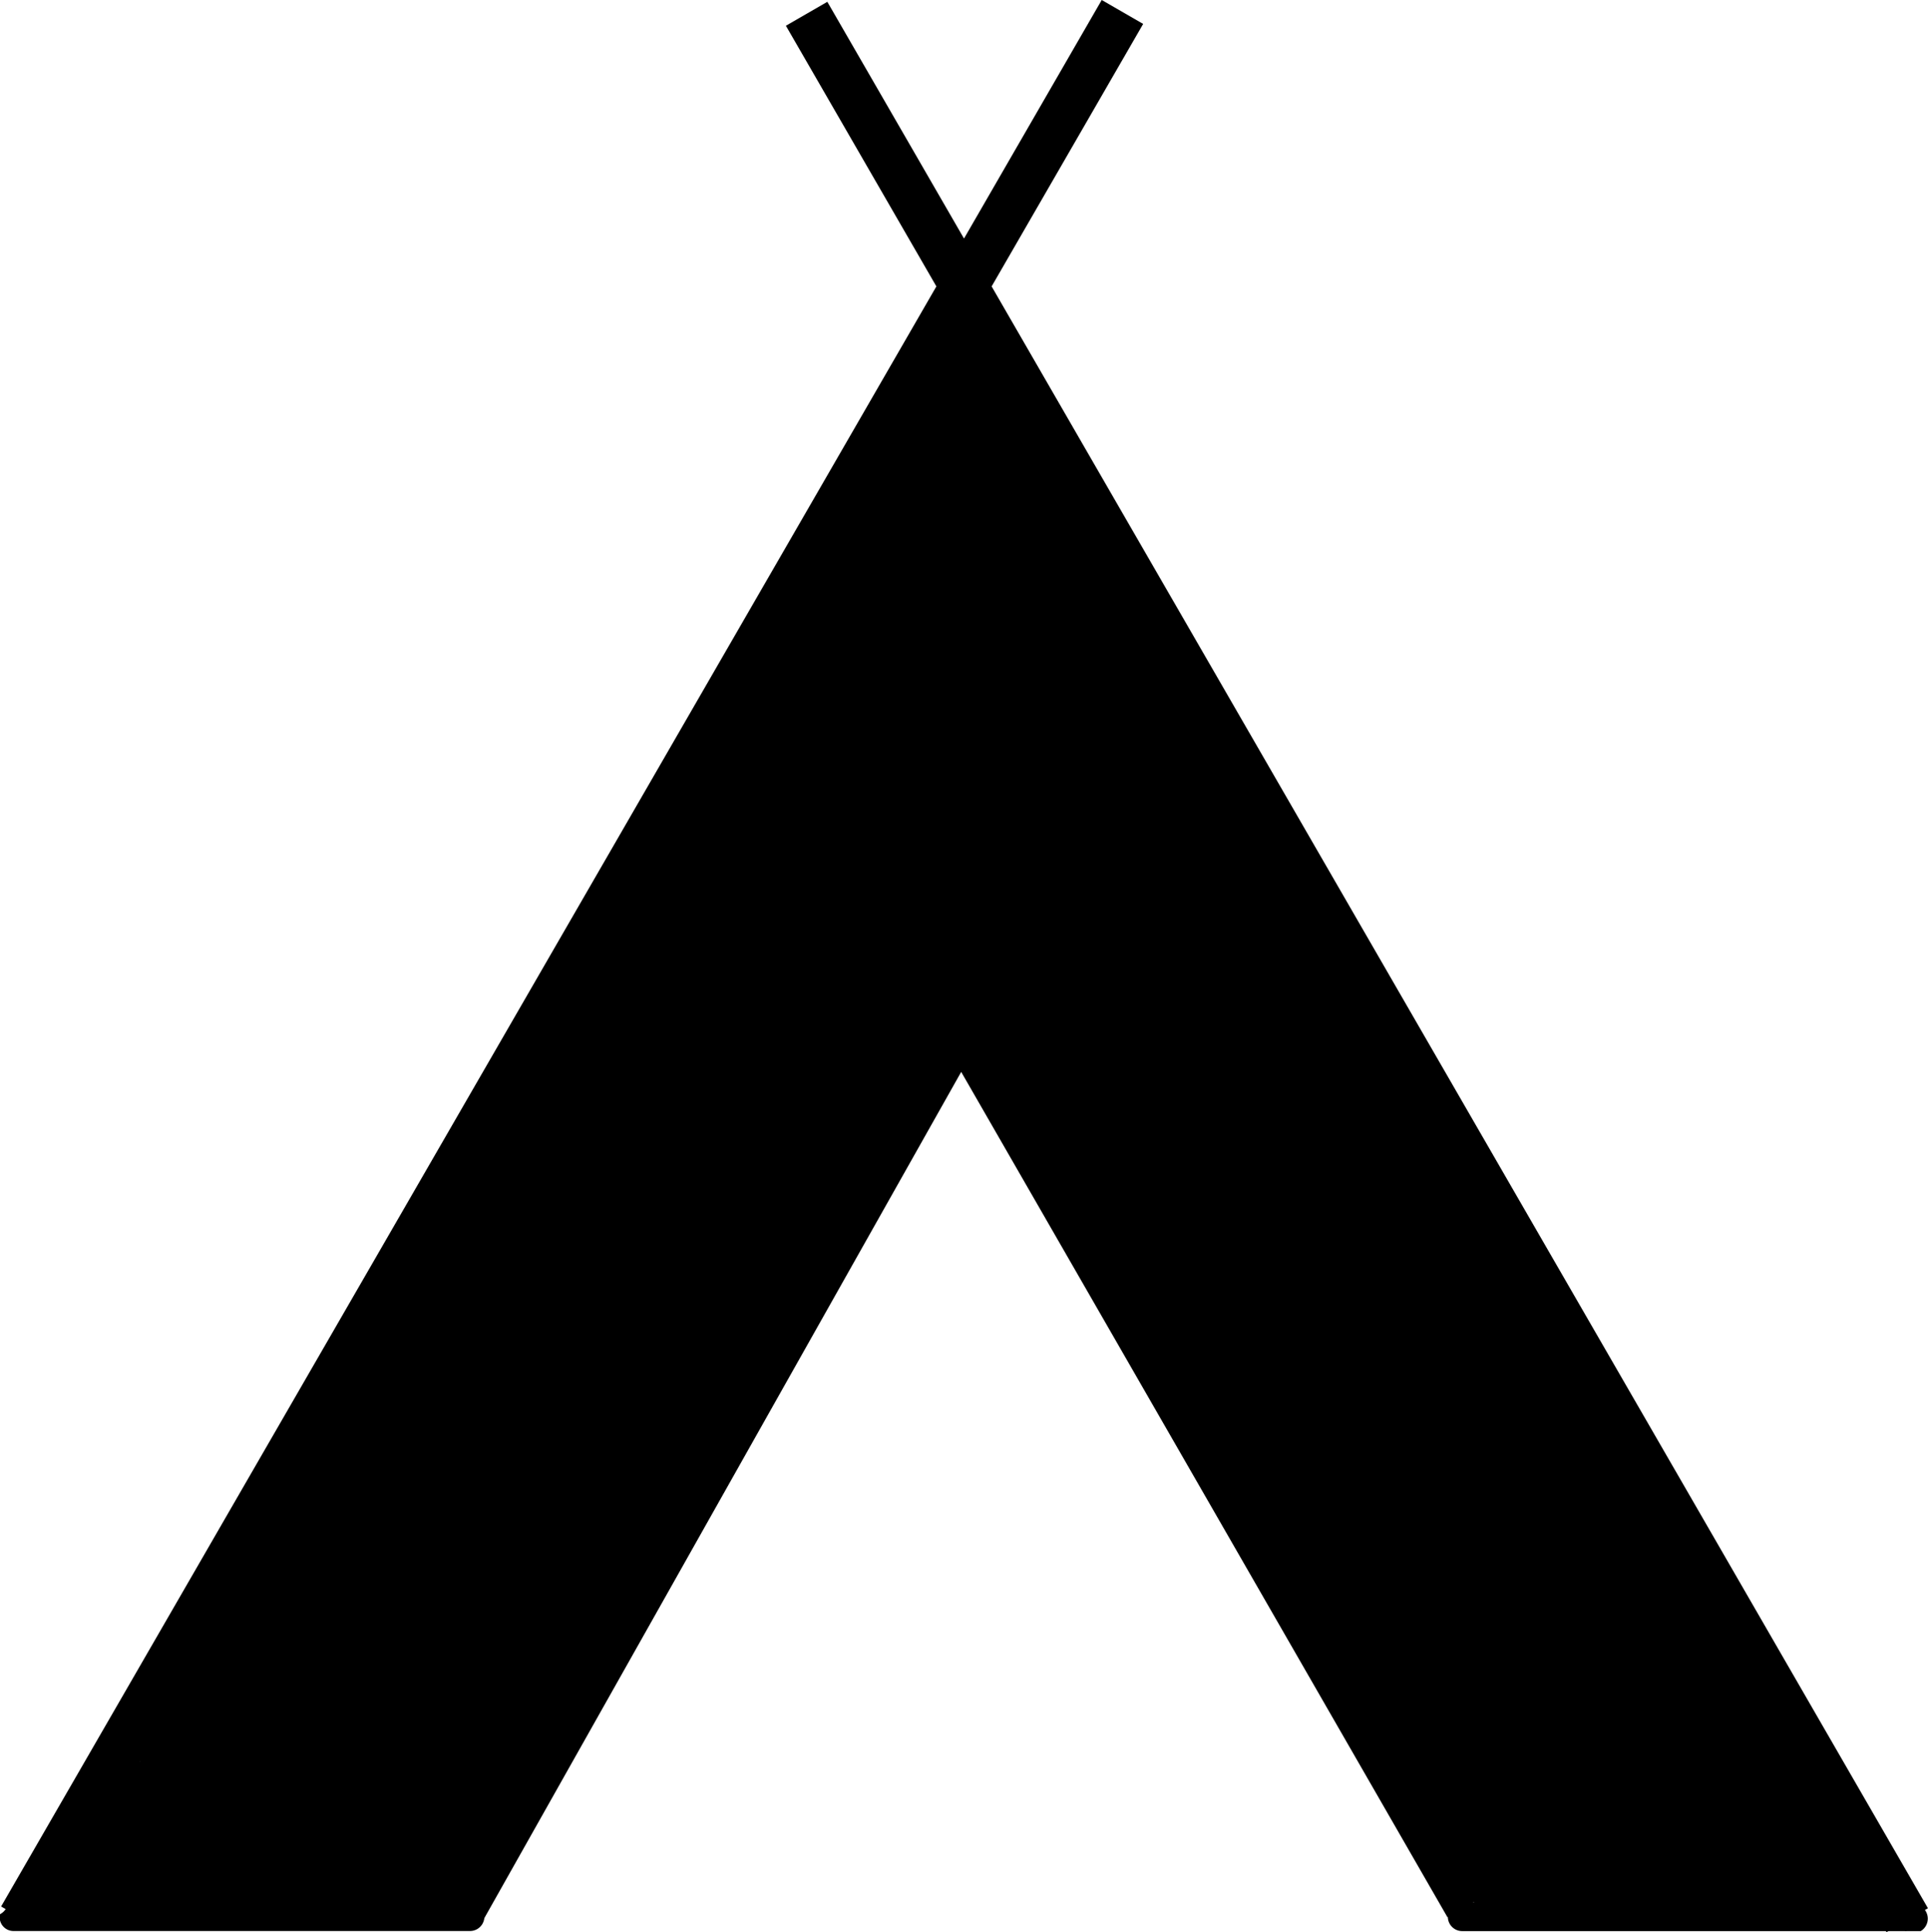 <svg xmlns="http://www.w3.org/2000/svg" viewBox="0 0 201.45 201.87"><defs><style>.cls-1{fill:none;stroke:#000;stroke-miterlimit:10;stroke-width:5px;}</style></defs><g id="Layer_2" data-name="Layer 2"><g id="Layer_1-2" data-name="Layer 1"><line class="cls-1" x1="2.28" y1="200.44" x2="117.28" y2="1.25"/><line class="cls-1" x1="84.28" y1="1.44" x2="199.28" y2="200.62"/><polyline class="cls-1" points="48.28 199.44 100.41 106.94 153.41 199.07"/><path d="M200,198.94l-.26,0a1.45,1.45,0,0,0-.74-.19h-3a2.24,2.24,0,0,0,.4-1.79c-.3-2.06-2-4.07-3.14-5.74a38.37,38.37,0,0,0-4.38-5.14,2.47,2.47,0,0,0-.56-.39,16.35,16.35,0,0,0-1.78-8.36c-10.3-20.15-24-38.65-35.63-58.08q-8.61-14.38-17.14-28.83L125,75.75c-1.92-3.23-4.62-7-6-10.31a14.63,14.63,0,0,0-4.34-8.66,15.11,15.11,0,0,0-6.4-9.15,1.78,1.78,0,0,0-.06-.51l-.72-2.77a4.2,4.2,0,0,0-1.63-2.67,2.5,2.5,0,0,0-1.07-.39l-1.68-5.1a2,2,0,0,0-1.67-1.43,2,2,0,0,0-2,1,56.74,56.74,0,0,1-6.79,10.62,2.31,2.31,0,0,0-.5,2,16.21,16.21,0,0,0-4.1,4.27A349.19,349.19,0,0,0,69.13,84.75c-5.69,11-10.85,22.24-17.43,32.79-12,19.23-25.46,37.08-34.57,57.87a14.26,14.26,0,0,0-2.52,8c0,.21,0,.43,0,.64a1.88,1.88,0,0,0-1,1.54,1.69,1.69,0,0,0-1.11.88c-.29.58-.61,1.25-.89,1.94a2.3,2.3,0,0,0-2.13.4c-1.81,1.52-4.26,4.36-3.39,6.92a3.79,3.79,0,0,0,.18.42,2,2,0,0,0-1.53,1.9,1.81,1.81,0,0,0,.14.69H1.45a1.4,1.4,0,0,0-.6.12.36.36,0,0,1,0,.09,1.93,1.93,0,0,1-.51.81A2,2,0,0,1,0,200a1.44,1.44,0,0,0,1.43,1.75H49.11a1.5,1.5,0,0,0,0-3H47.52a2.15,2.15,0,0,0,.61-2.24,15.81,15.81,0,0,0,4.32-4.45c4.66-7.22,7.65-15.24,11.59-22.84,3.83-7.38,8.83-14,13.09-21.17a91.06,91.06,0,0,0,6.05-12.2c.75-1.83,1.26-4,2.14-5.73-.11.43,2.2-2.88,2.47-3.28,1.93-3,3-6.31,4.83-9.29a54.78,54.78,0,0,0,2.93-4.79A33.13,33.13,0,0,0,97.09,109a15.51,15.51,0,0,0,2.29-2.51c9.57,12.16,15.35,27.84,23.78,41.18,4.51,7.14,9.66,13.09,13.91,20.52q6.77,11.84,13.5,23.7a13.47,13.47,0,0,0,3.75,4.18,2.16,2.16,0,0,0-.3,2.69h-1.24a1.5,1.5,0,0,0,0,3H199a1.15,1.15,0,0,0,.26,0l.06,0h1.37A1.52,1.52,0,0,0,200,198.94Z"/></g></g></svg>